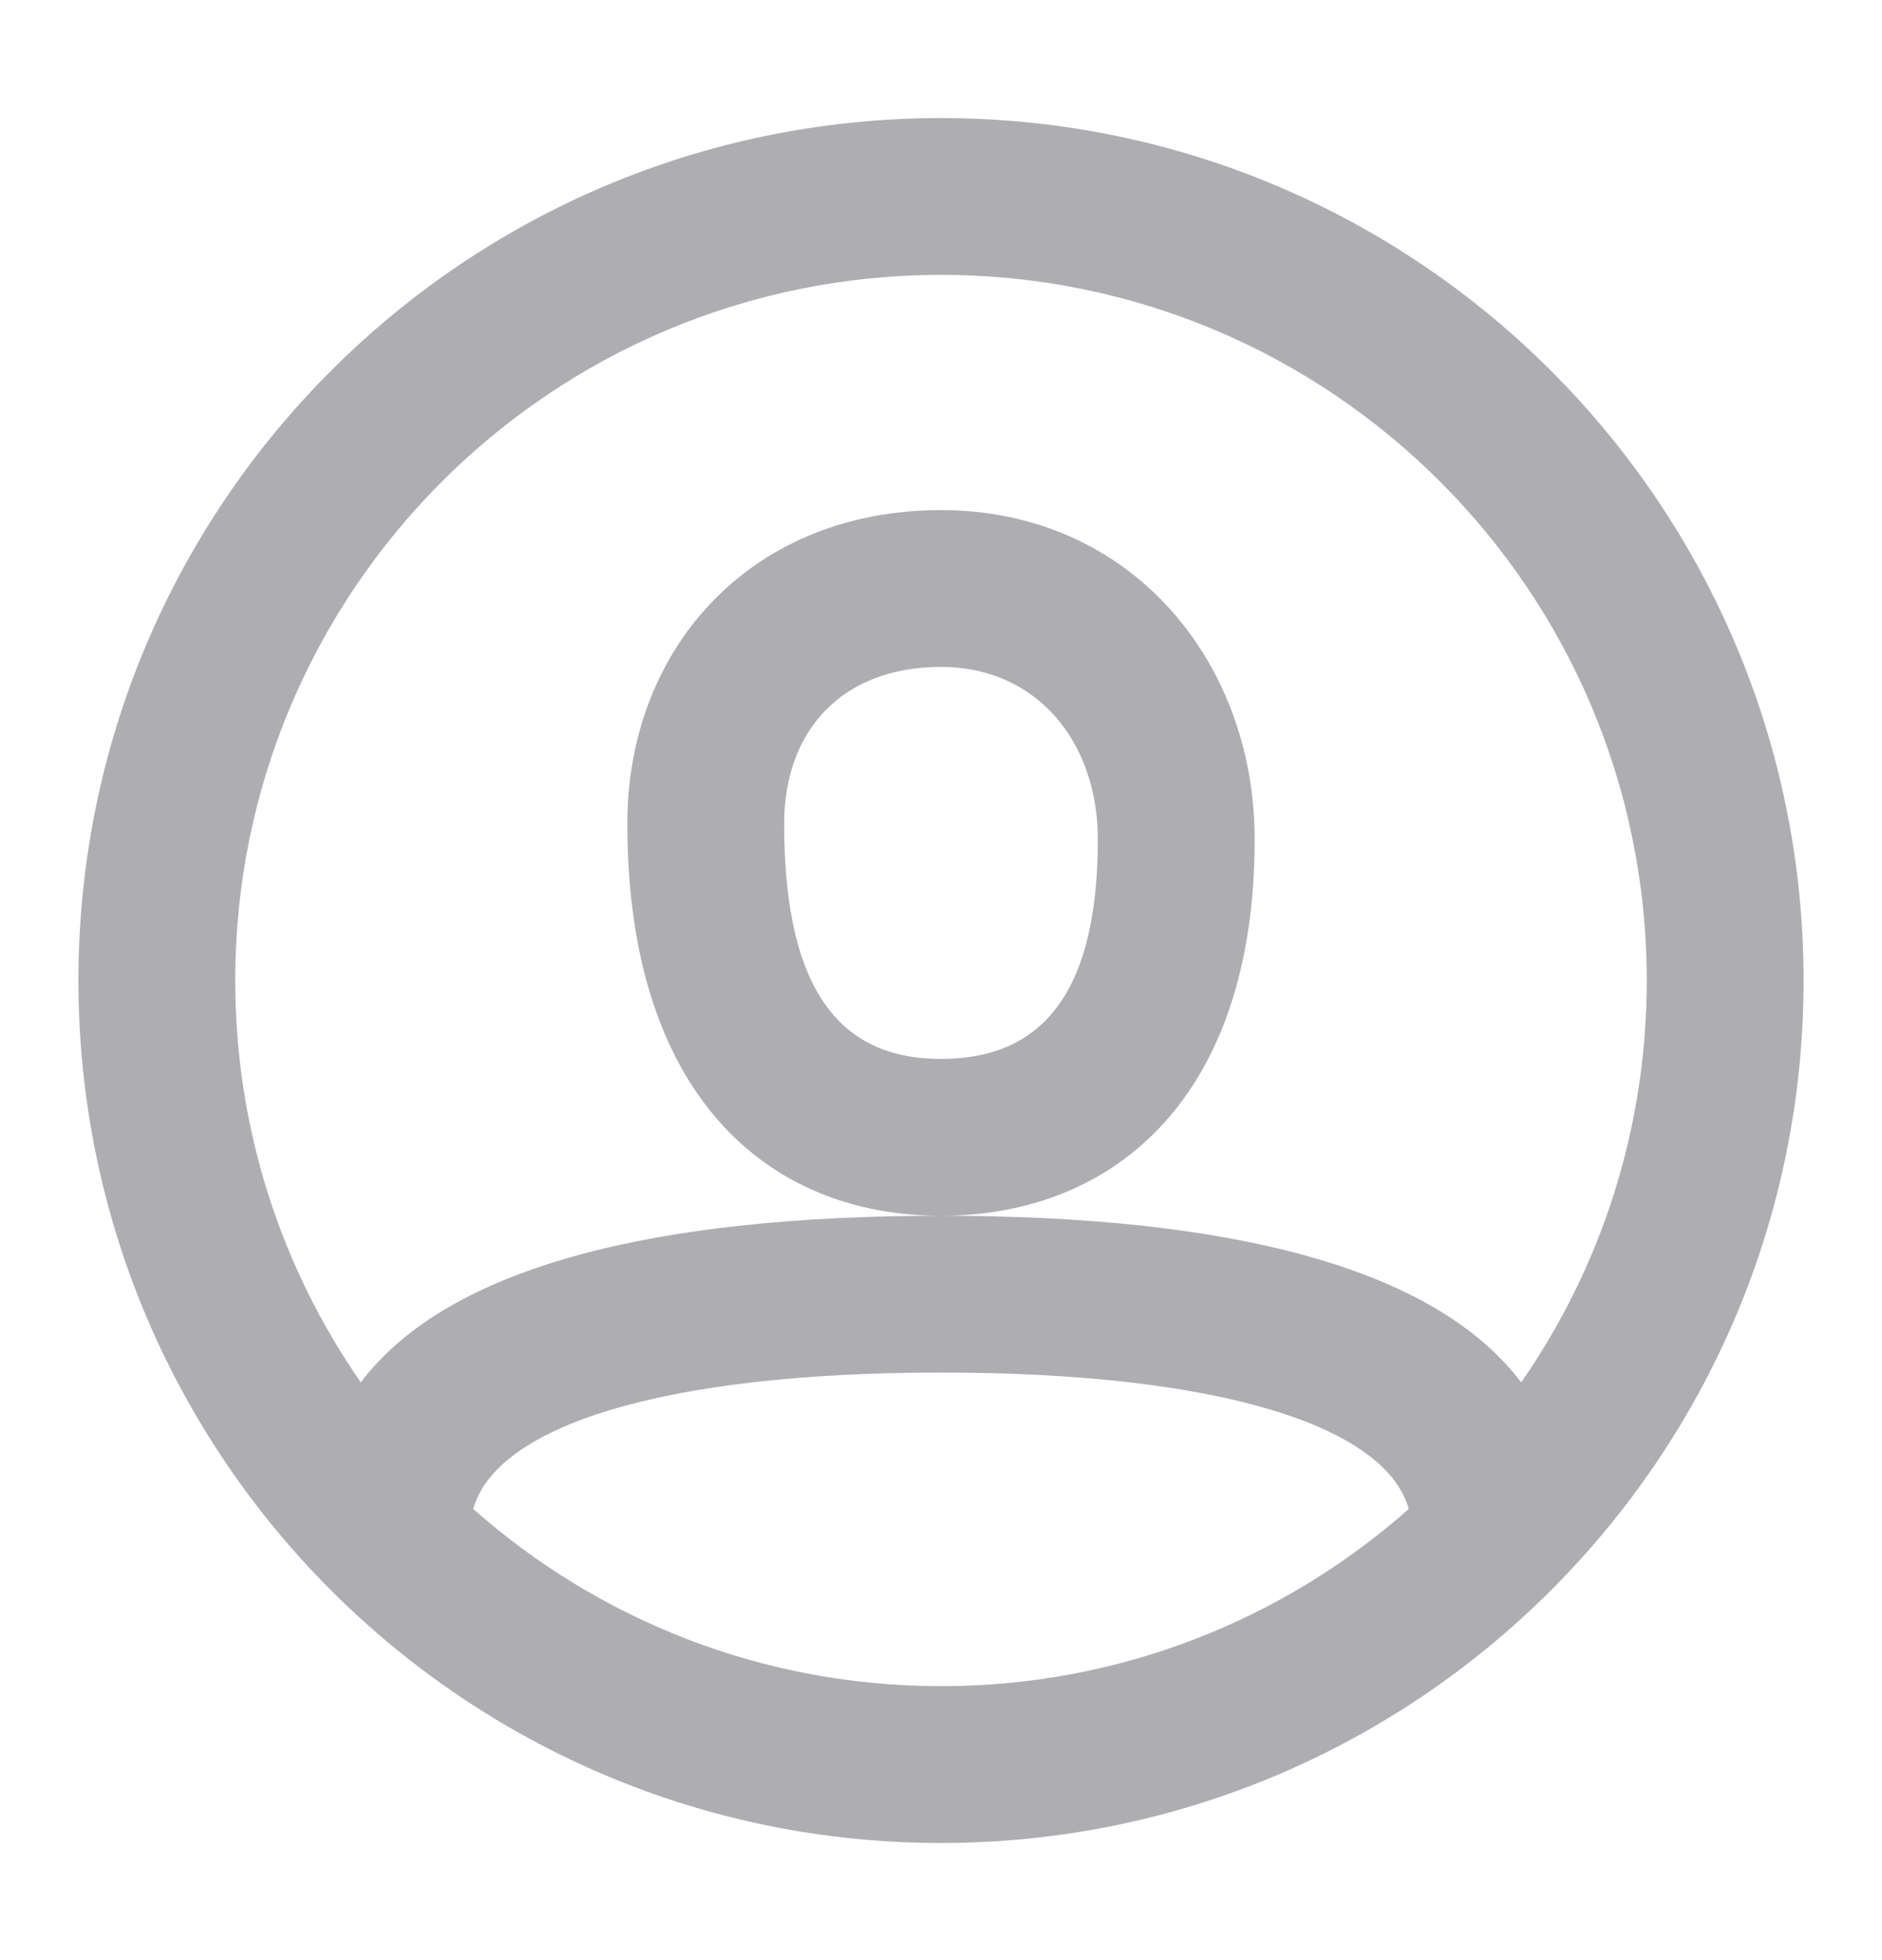 <svg width="24" height="25" viewBox="0 0 24 25" fill="none" xmlns="http://www.w3.org/2000/svg">
<path fill-rule="evenodd" clip-rule="evenodd" d="M12 23.506C5.925 23.506 1 18.581 1 12.506C1 6.431 5.925 1.506 12 1.506C18.075 1.506 23 6.431 23 12.506C23 18.581 18.075 23.506 12 23.506ZM19.399 17.631C20.409 16.176 21 14.41 21 12.506C21 7.536 16.971 3.506 12 3.506C7.029 3.506 3 7.536 3 12.506C3 14.41 3.591 16.176 4.601 17.631C5.726 16.144 8.371 15.506 12 15.506C15.629 15.506 18.274 16.144 19.399 17.631ZM17.965 19.246C17.672 18.194 15.569 17.506 12 17.506C8.431 17.506 6.328 18.194 6.035 19.246C7.623 20.652 9.712 21.506 12 21.506C14.288 21.506 16.377 20.652 17.965 19.246ZM12 15.506C9.761 15.506 8 13.934 8 10.506C8 8.262 9.579 6.506 12 6.506C14.414 6.506 16 8.428 16 10.706C16 13.986 14.218 15.506 12 15.506ZM10 10.506C10 12.775 10.818 13.506 12 13.506C13.178 13.506 14 12.805 14 10.706C14 9.457 13.216 8.506 12 8.506C10.734 8.506 10 9.322 10 10.506Z" fill="#AEAEB2"/>
</svg>
